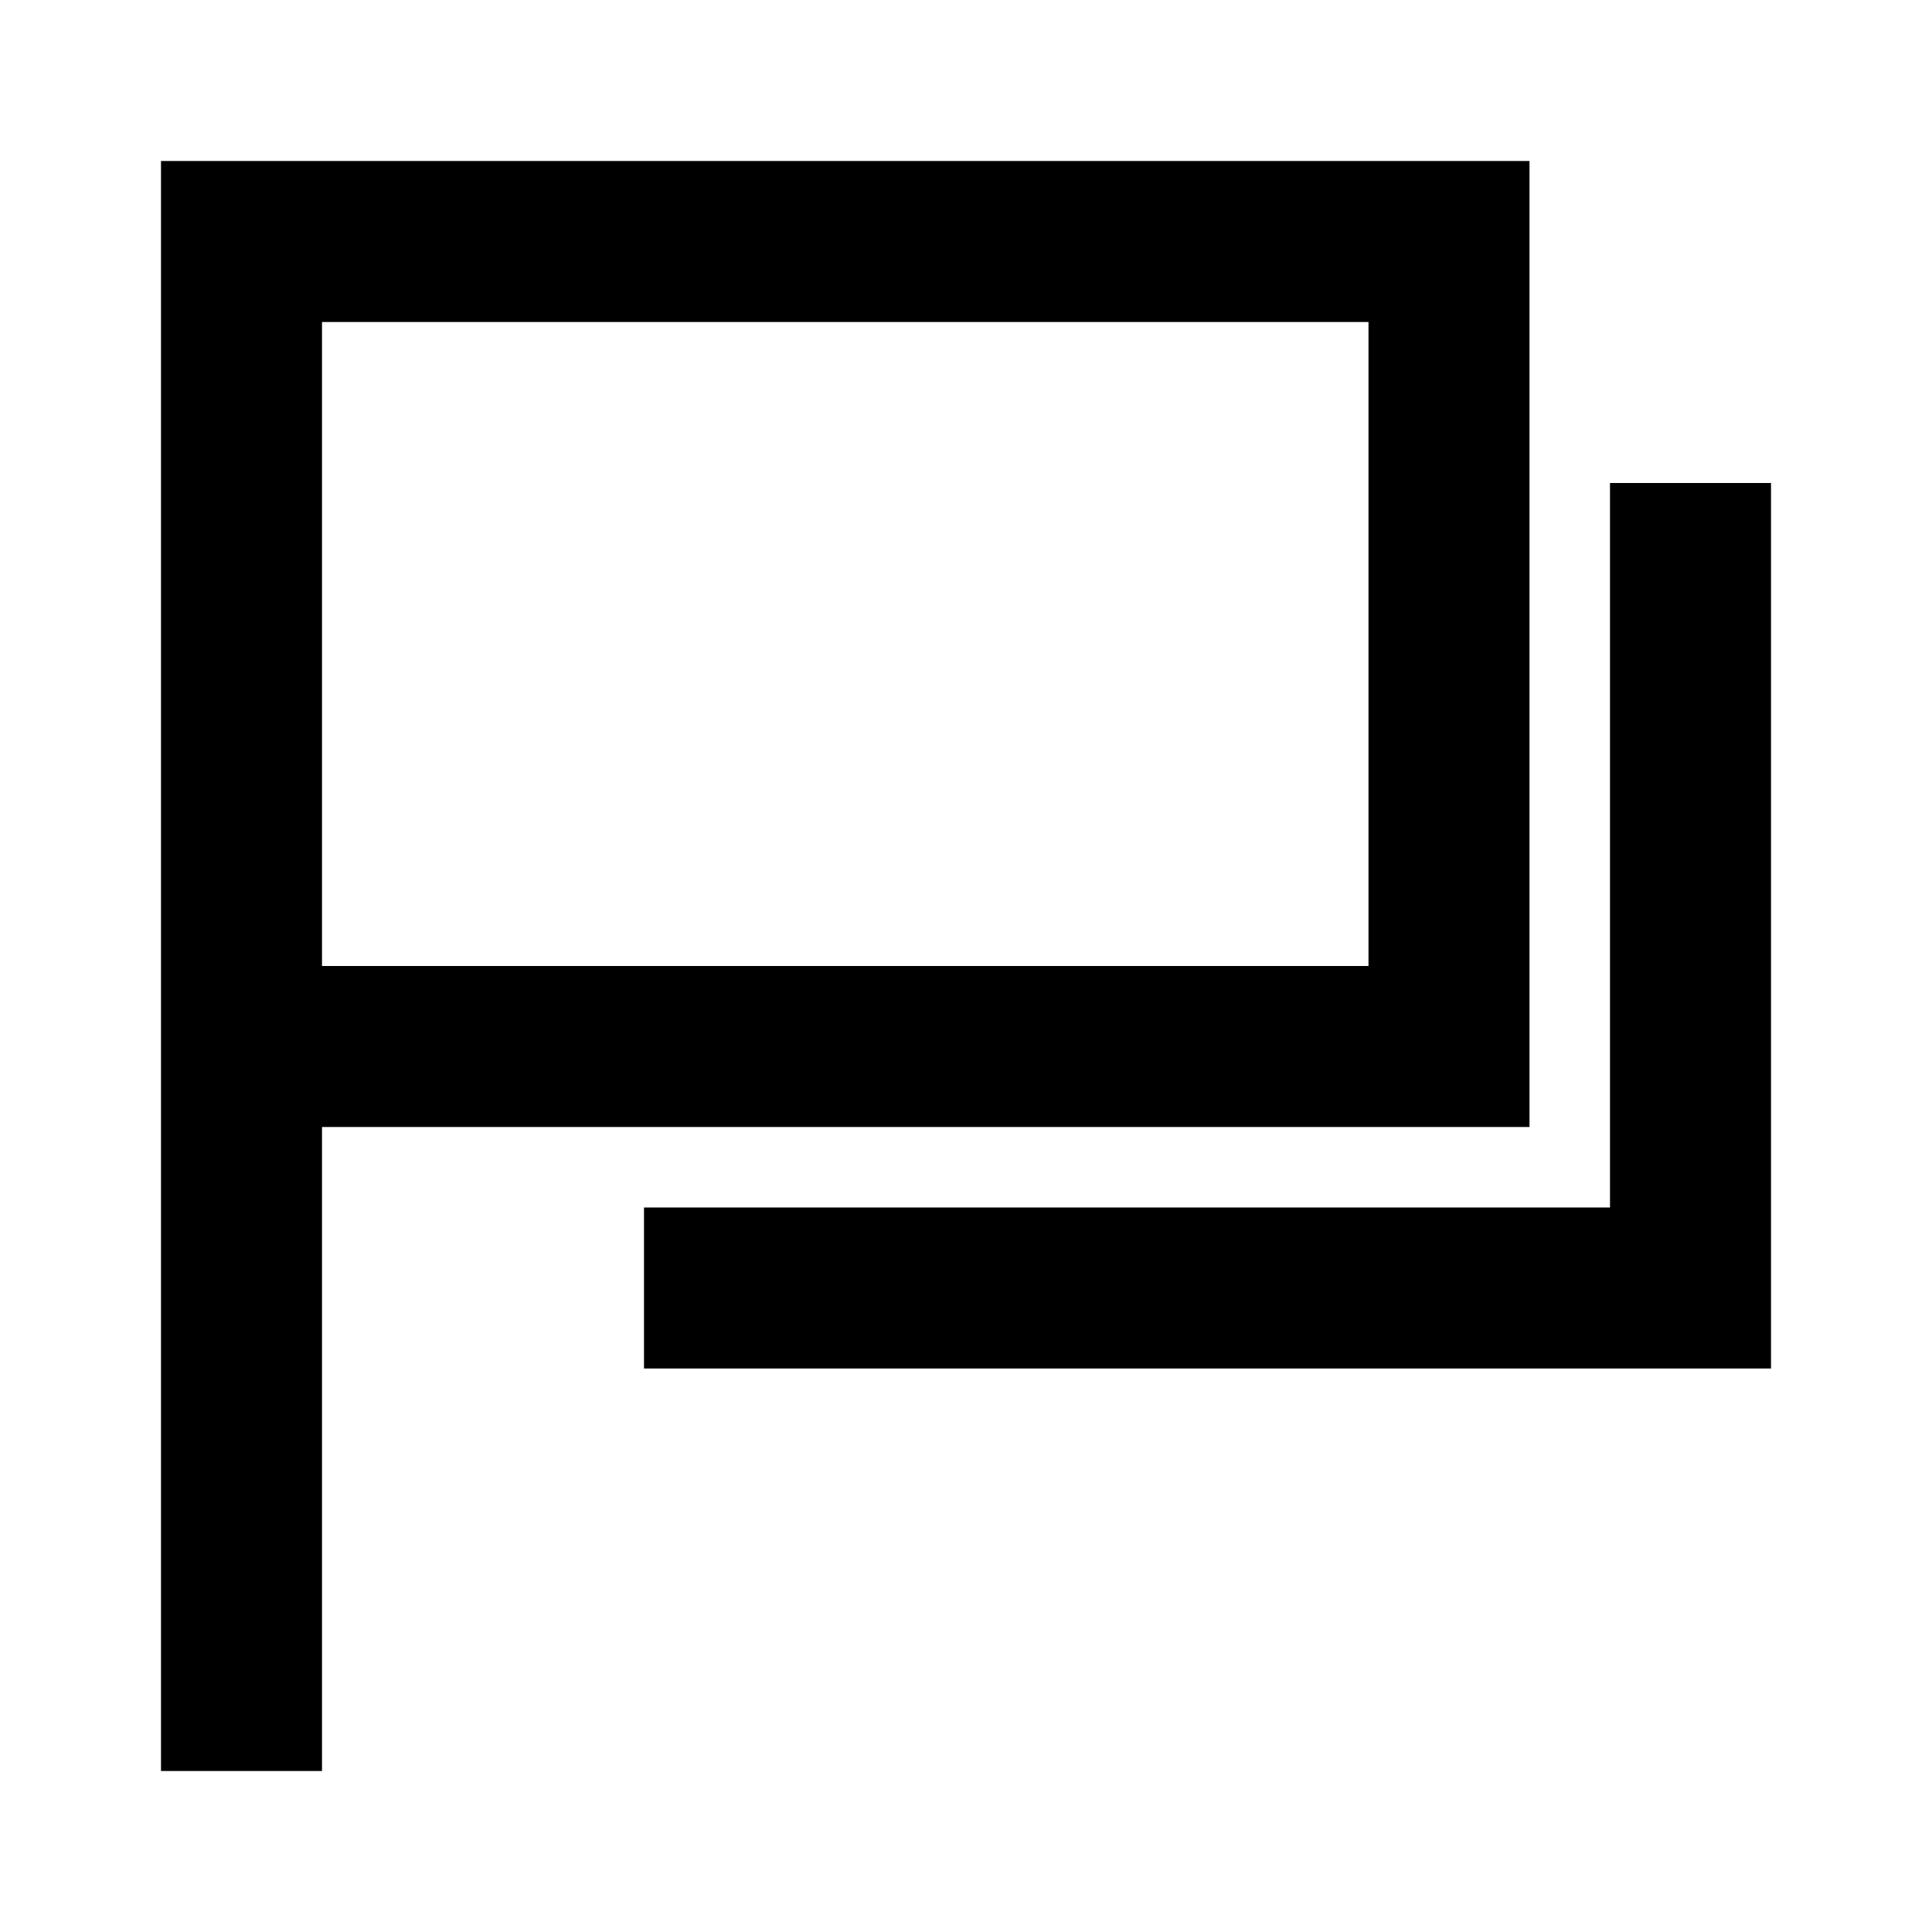 <svg xmlns="http://www.w3.org/2000/svg" viewBox="0 0 24 24">
  <g>
    <polygon points="20 6 20 15 8 15 8 17 22 17 22 15 22 6 20 6" stroke="transparent" />
    <path d="M19,12V2H2V22H4V14H19ZM4,12V4H17v8Z" stroke="transparent" />
  </g>
</svg>
